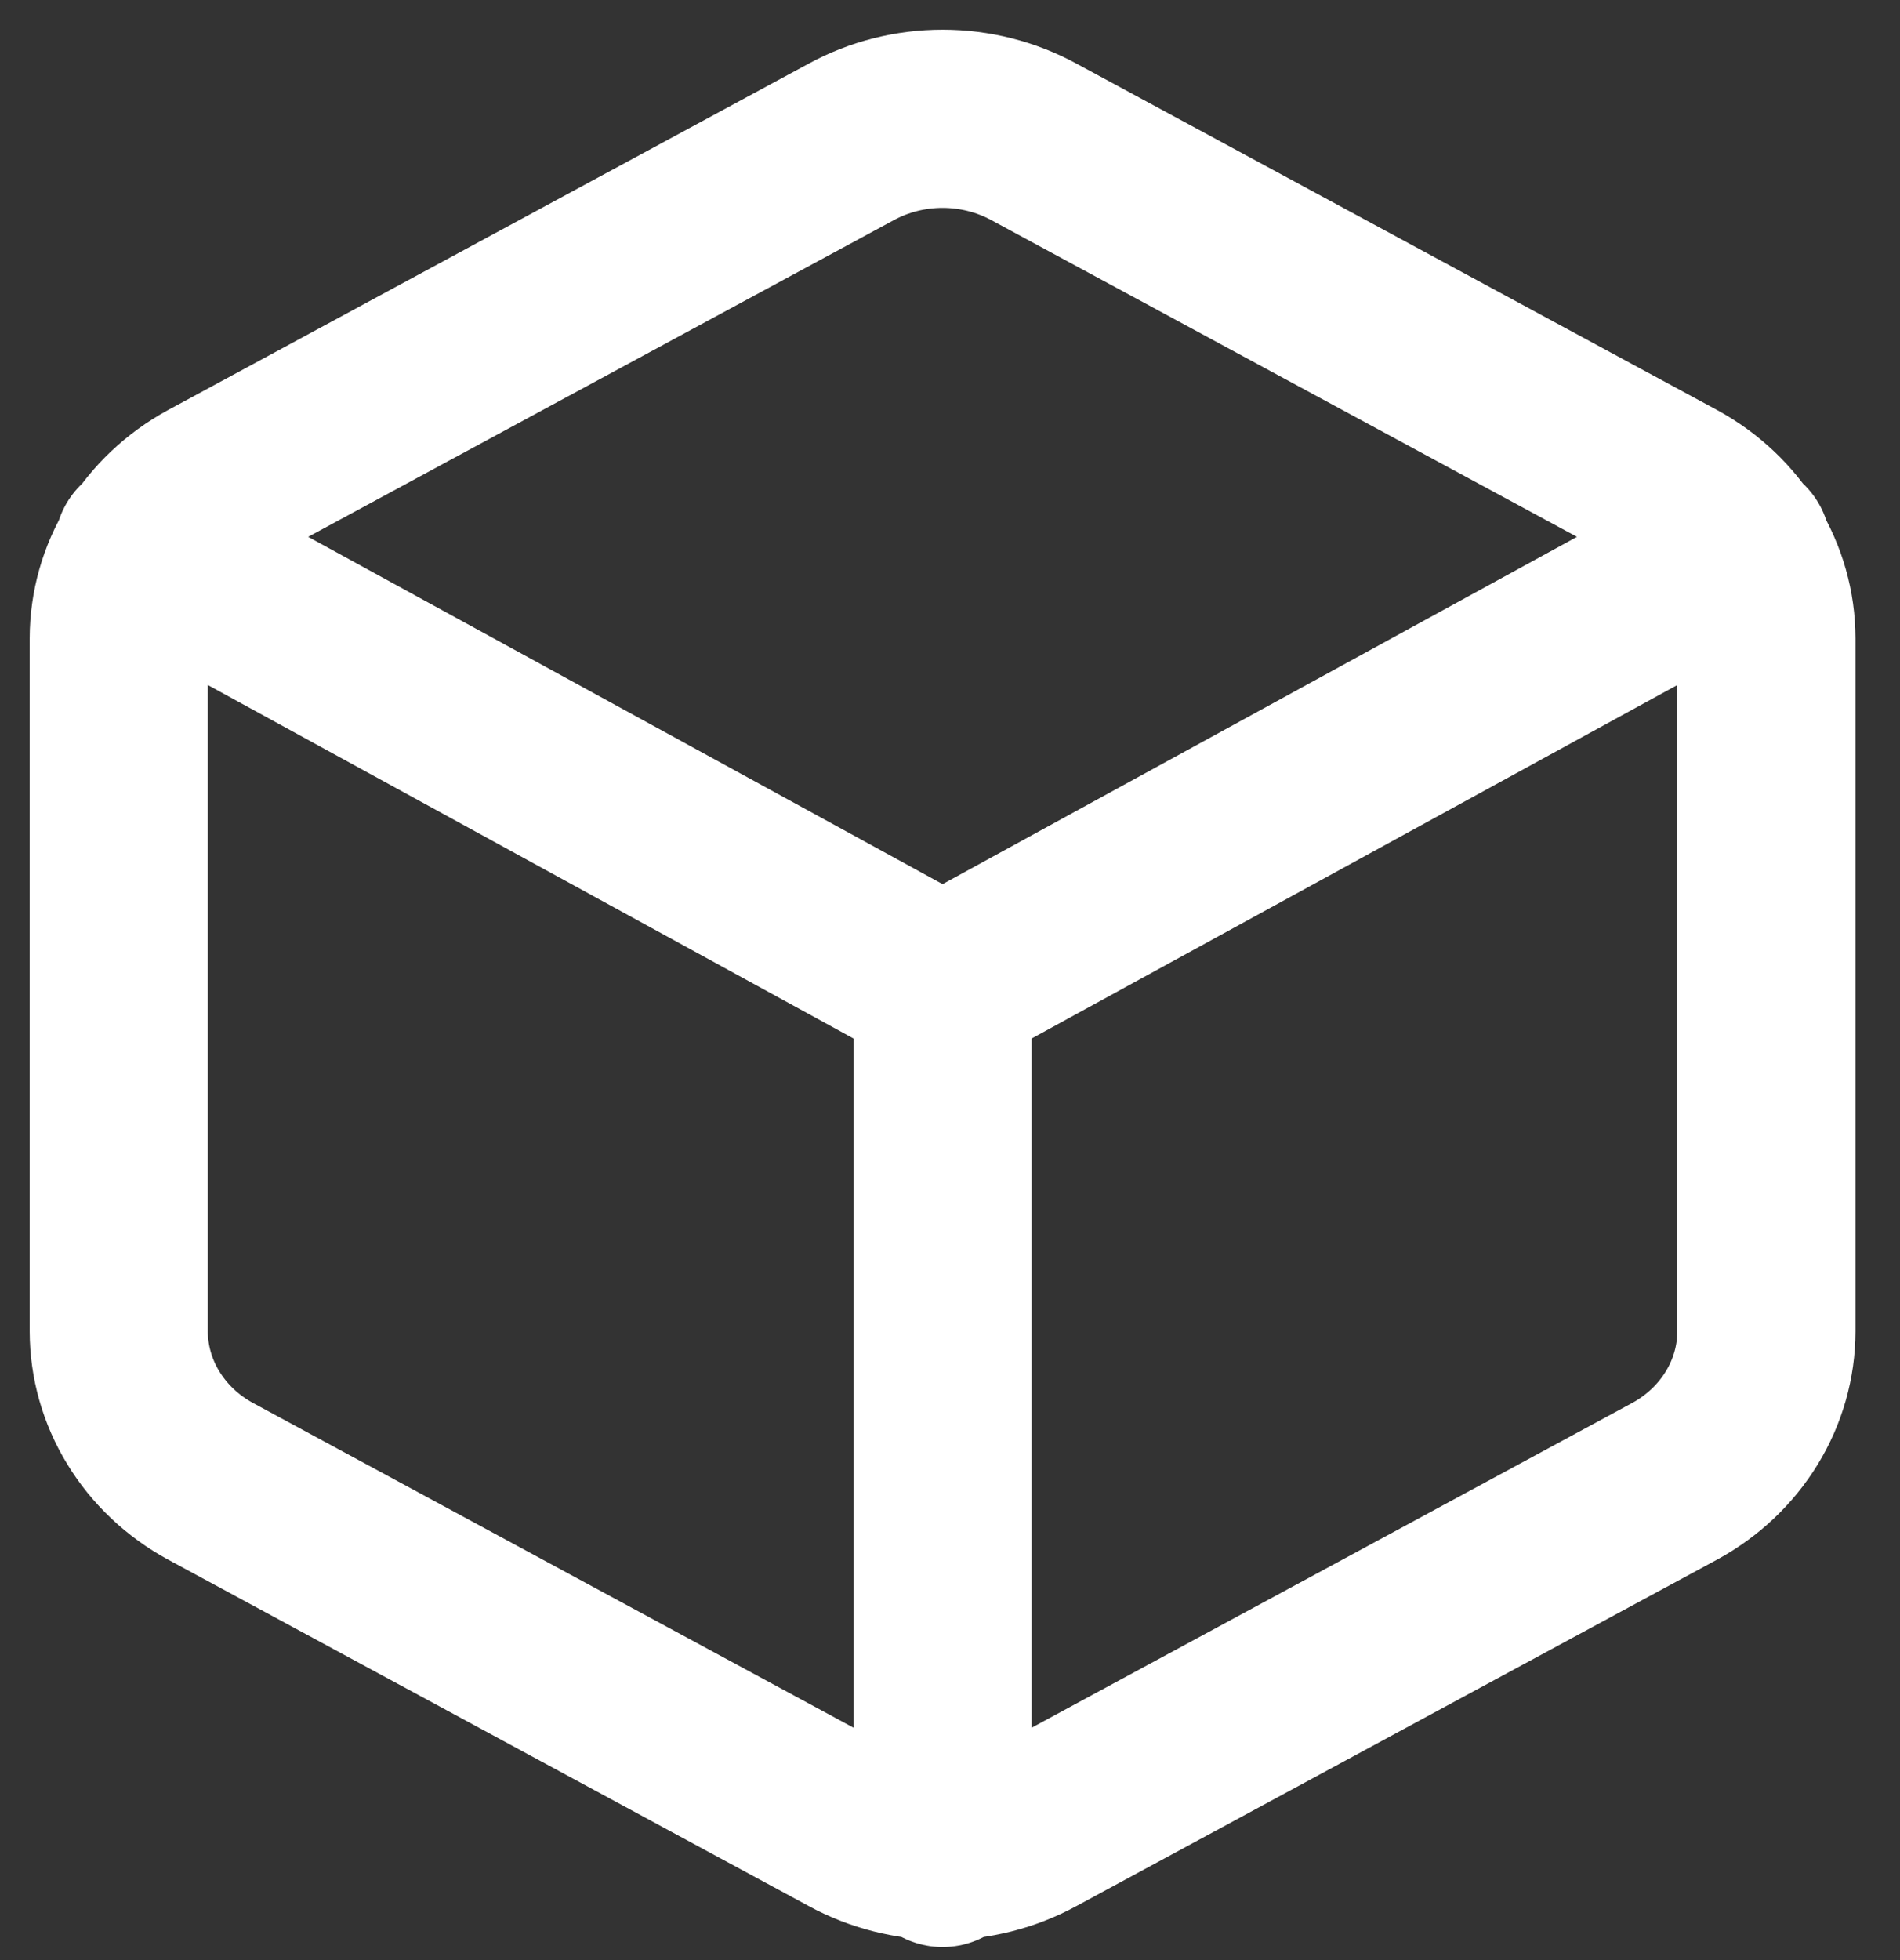 <svg width="32" height="33" viewBox="0 0 32 33" fill="none" xmlns="http://www.w3.org/2000/svg">
<rect x="0" y="0" width="32" height="33" fill="#333333" stroke="none"/>
<path d="M2.416 9.23L15.875 16.595L29.334 9.23M15.875 31.28V16.58M29.75 22.414V10.747C29.749 10.236 29.607 9.733 29.336 9.29C29.066 8.848 28.677 8.48 28.208 8.224L17.417 2.391C16.948 2.135 16.416 2 15.875 2C15.334 2 14.802 2.135 14.333 2.391L3.542 8.224C3.073 8.48 2.684 8.848 2.414 9.29C2.143 9.733 2.001 10.236 2 10.747V22.414C2.001 22.925 2.143 23.427 2.414 23.87C2.684 24.313 3.073 24.681 3.542 24.937L14.333 30.77C14.802 31.026 15.334 31.161 15.875 31.161C16.416 31.161 16.948 31.026 17.417 30.77L28.208 24.937C28.677 24.681 29.066 24.313 29.336 23.87C29.607 23.427 29.749 22.925 29.75 22.414Z" stroke="white" stroke-width="3" stroke-linecap="round" stroke-linejoin="round"/>
</svg>
